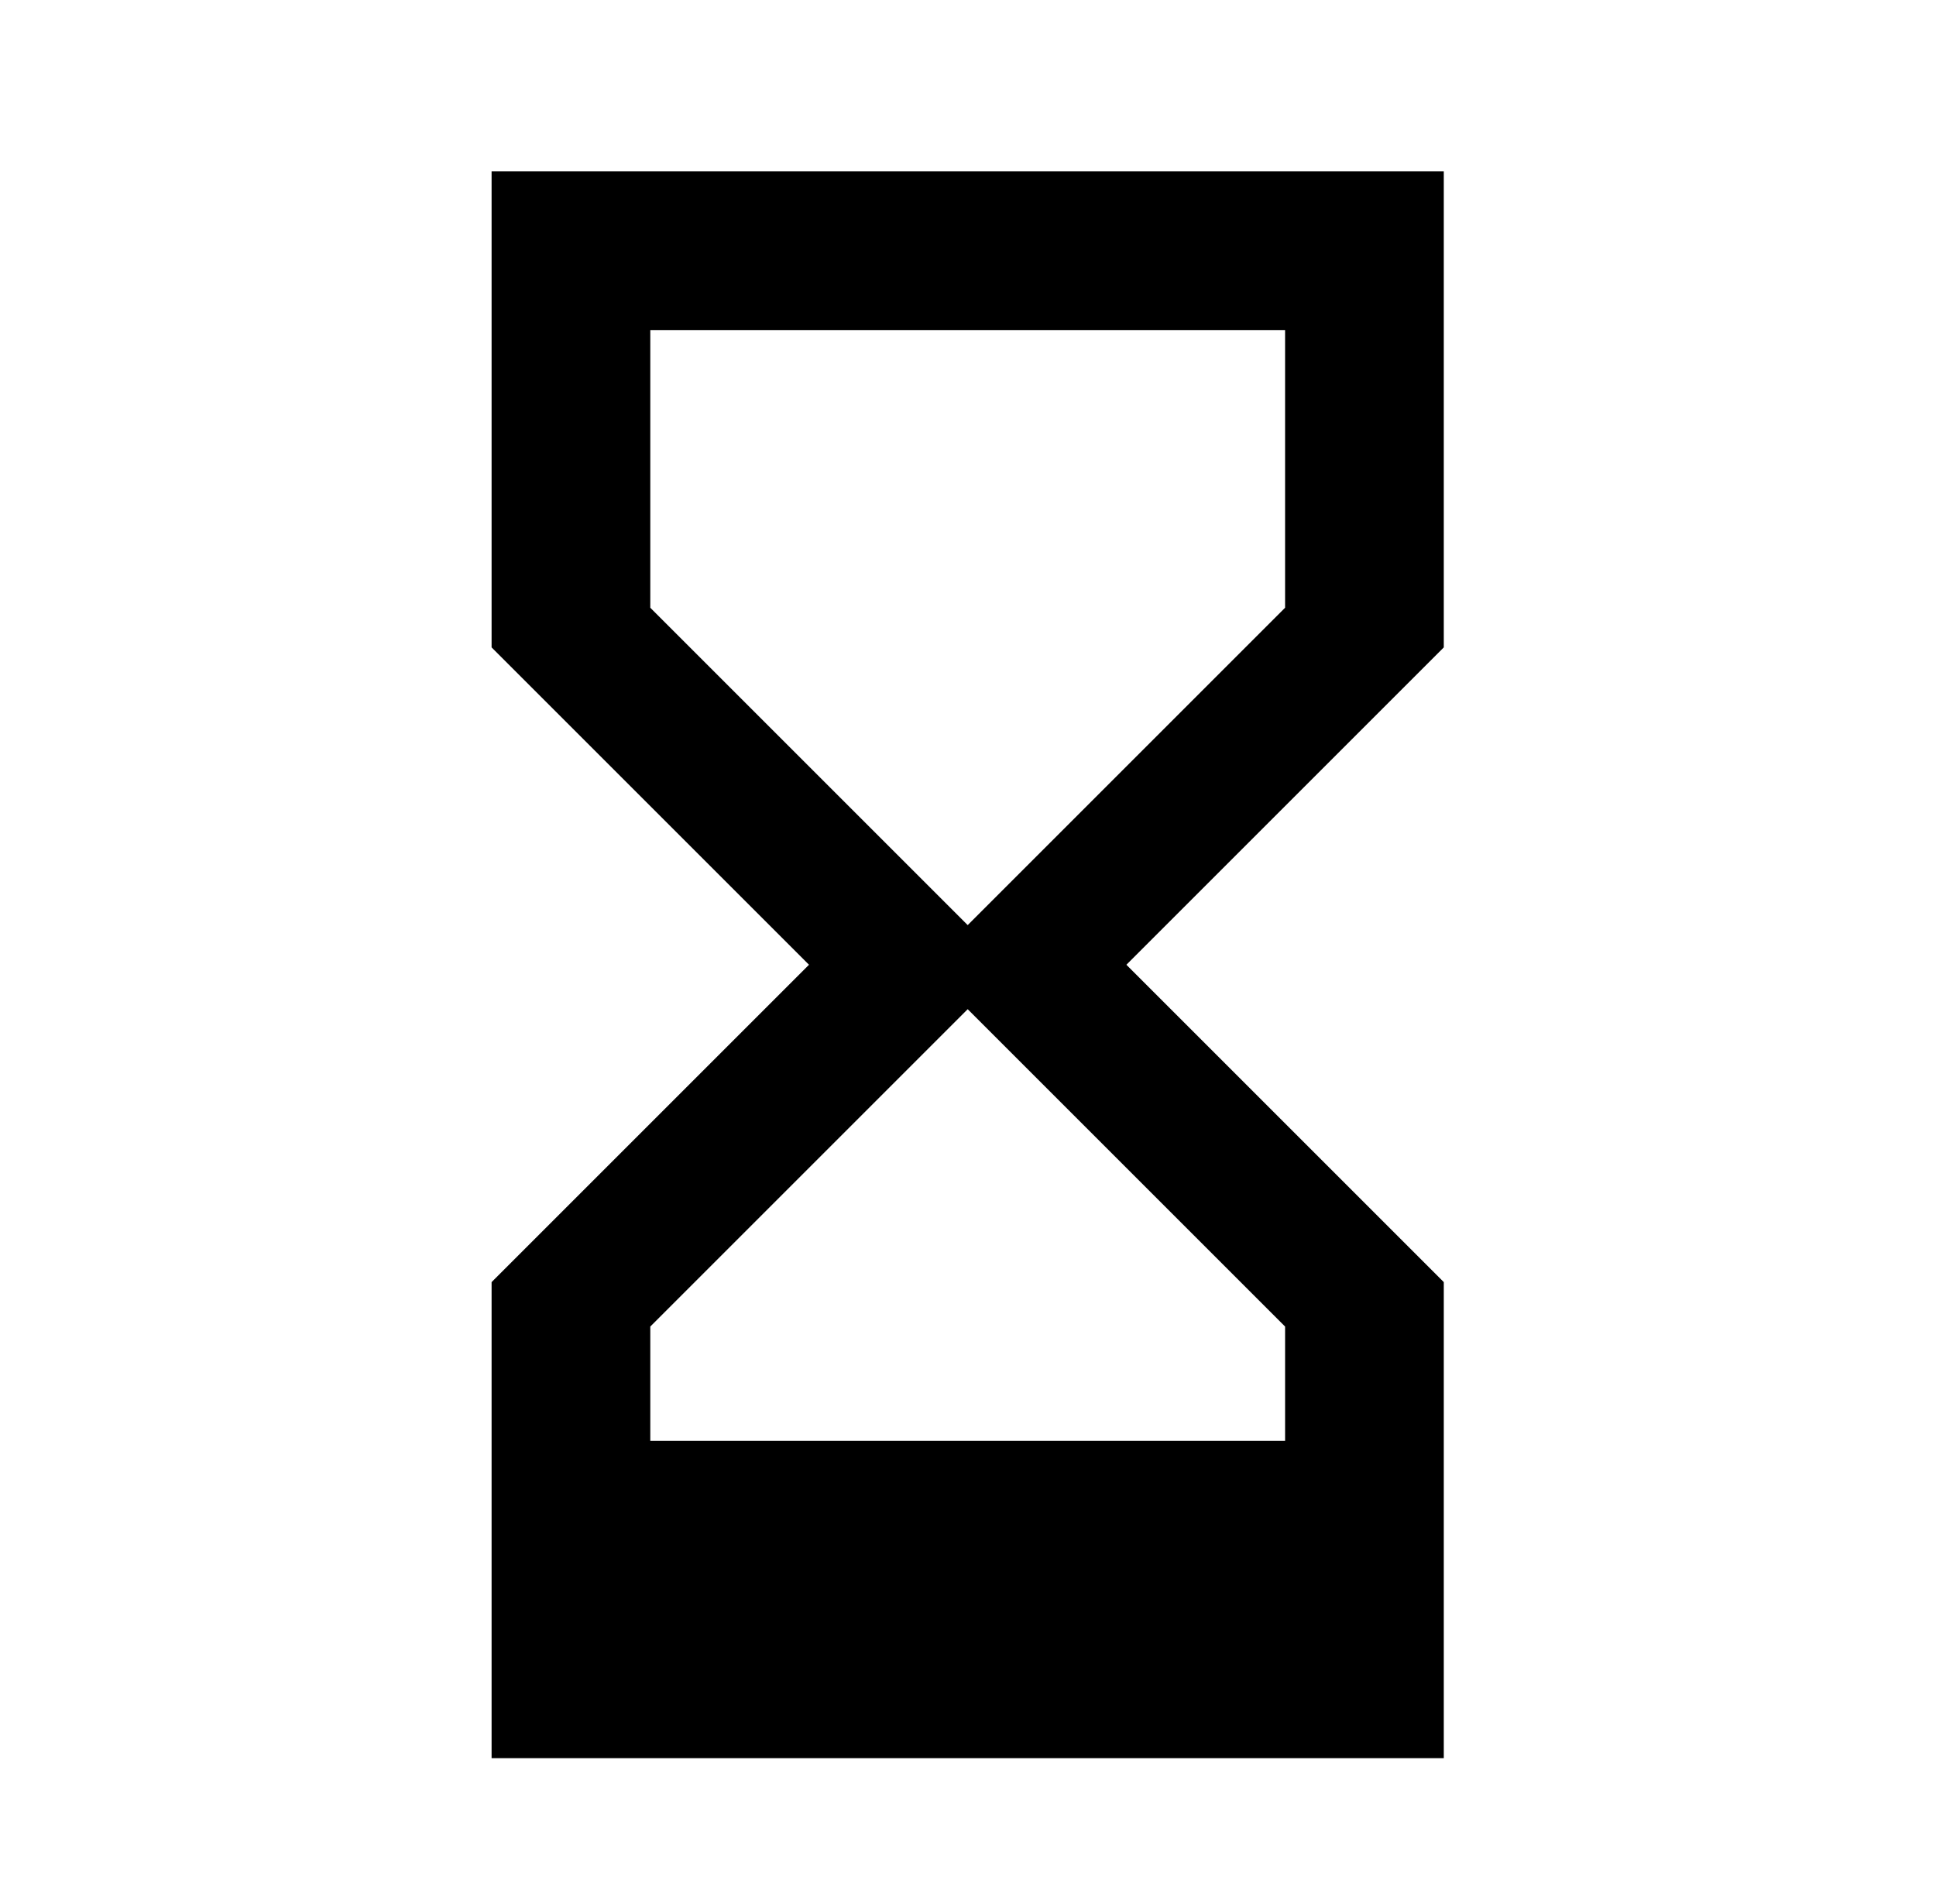 <svg xmlns="http://www.w3.org/2000/svg" viewBox="0 0 1041 1024"><path d="M264.332 92.159v256L435 518.827 264.332 689.495v256h512v-256L605.664 518.827l170.668-170.668v-256zm85.332 682.668v-61.44l170.668-170.668L691 713.387v61.44zm170.668-277.332L349.664 326.827V177.495h341.332v149.332z"/></svg>